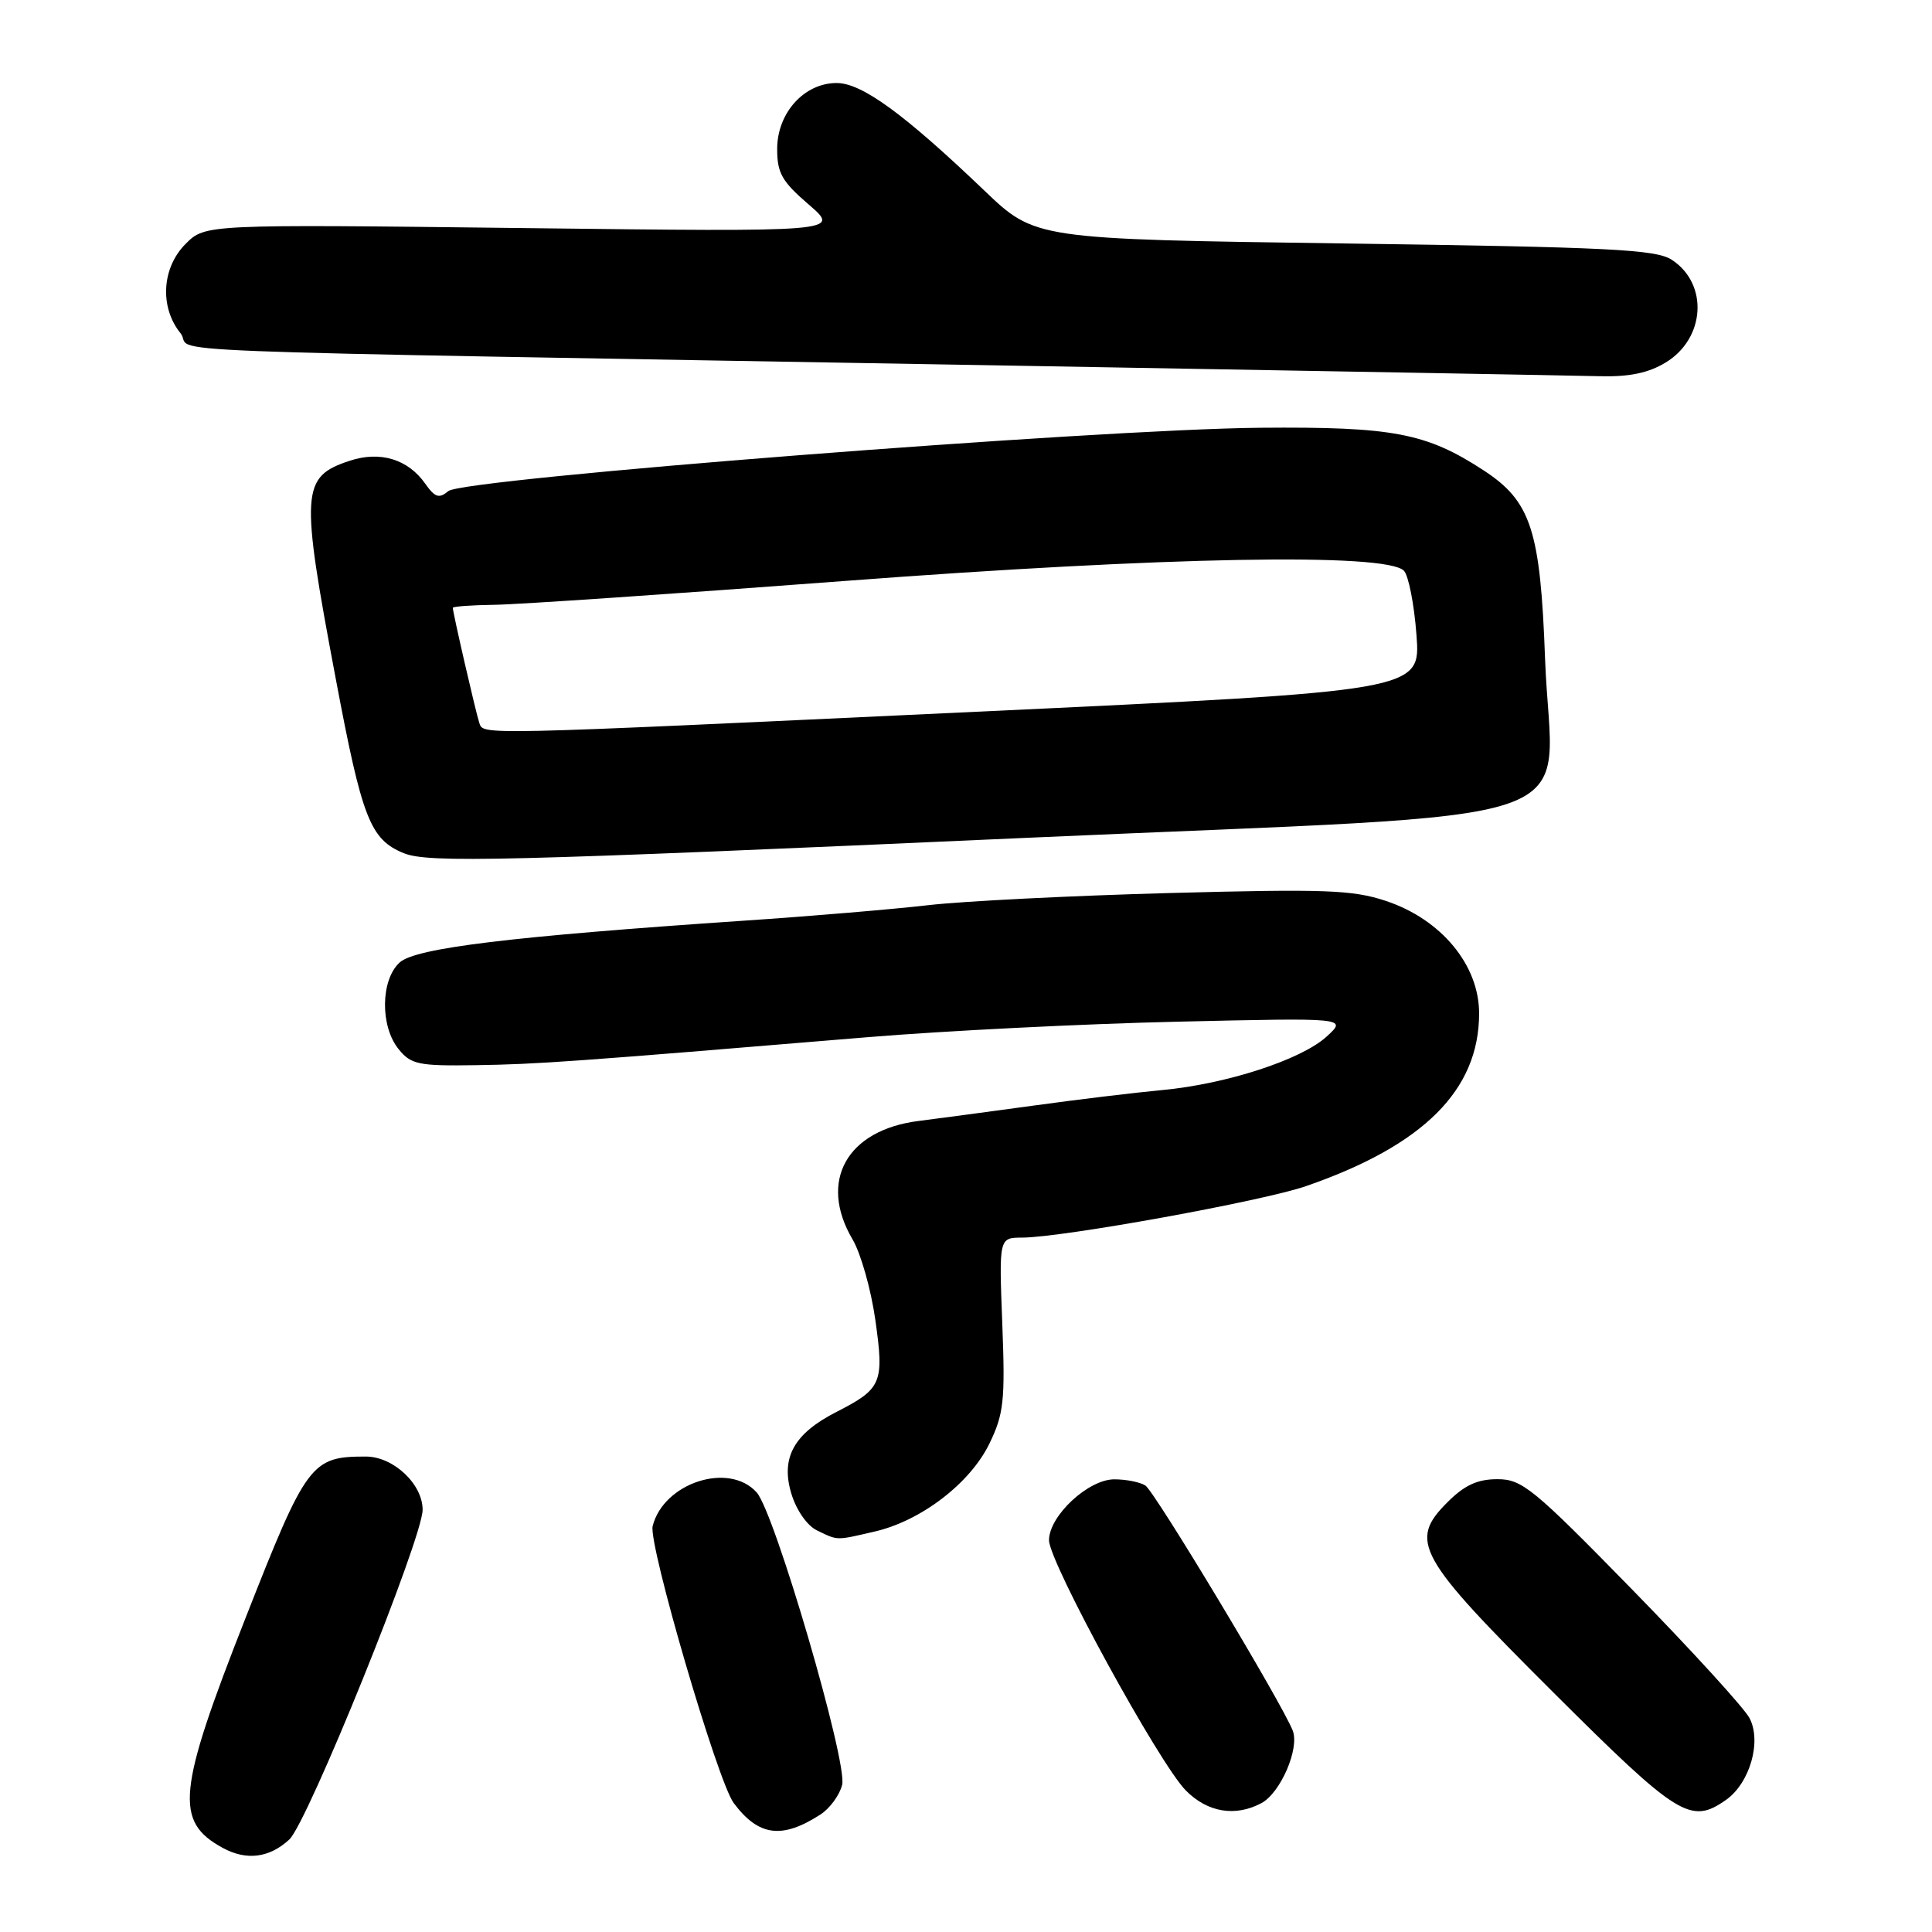 <?xml version="1.0" encoding="UTF-8" standalone="no"?>
<!DOCTYPE svg PUBLIC "-//W3C//DTD SVG 1.1//EN" "http://www.w3.org/Graphics/SVG/1.1/DTD/svg11.dtd" >
<svg xmlns="http://www.w3.org/2000/svg" xmlns:xlink="http://www.w3.org/1999/xlink" version="1.1" viewBox="0 0 256 256">
 <g >
 <path fill="currentColor"
d=" M 38.33 243.75 C 40.76 241.51 56.00 203.82 56.00 200.05 C 56.00 196.64 52.12 193.00 48.47 193.00 C 41.22 193.00 40.63 193.79 32.52 214.43 C 23.49 237.39 23.10 241.34 29.50 244.85 C 32.65 246.57 35.68 246.19 38.33 243.75 Z  M 108.73 240.42 C 109.96 239.62 111.25 237.86 111.59 236.50 C 112.33 233.54 102.65 200.40 100.26 197.75 C 96.59 193.66 87.92 196.48 86.48 202.22 C 85.89 204.61 95.09 236.07 97.22 238.91 C 100.51 243.32 103.62 243.73 108.73 240.42 Z  M 167.15 238.92 C 169.67 237.57 172.21 231.71 171.30 229.33 C 169.94 225.79 153.01 197.63 151.77 196.84 C 151.07 196.39 149.23 196.02 147.67 196.02 C 144.22 196.00 139.00 200.86 139.00 204.09 C 139.00 206.99 153.58 233.66 157.13 237.25 C 160.01 240.16 163.69 240.77 167.15 238.92 Z  M 228.70 238.50 C 231.87 236.27 233.46 230.74 231.81 227.64 C 231.09 226.29 224.08 218.61 216.24 210.59 C 203.15 197.20 201.69 196.00 198.41 196.00 C 195.77 196.00 194.06 196.79 191.81 199.04 C 186.62 204.22 187.74 206.23 205.82 224.25 C 222.38 240.76 224.02 241.78 228.70 238.50 Z  M 115.89 202.94 C 122.06 201.52 128.56 196.53 131.11 191.27 C 133.01 187.35 133.20 185.59 132.81 175.43 C 132.37 164.00 132.37 164.00 135.44 163.99 C 140.80 163.97 167.29 159.16 173.05 157.17 C 188.62 151.78 195.97 144.45 195.99 134.32 C 196.01 127.89 190.99 121.82 183.62 119.37 C 179.22 117.91 175.53 117.78 155.03 118.33 C 142.09 118.68 127.67 119.40 123.00 119.94 C 118.33 120.48 107.30 121.41 98.50 122.00 C 67.65 124.09 55.09 125.61 52.96 127.53 C 50.43 129.83 50.35 135.98 52.82 139.02 C 54.46 141.05 55.45 141.26 63.07 141.14 C 71.24 141.02 75.66 140.70 115.00 137.43 C 125.17 136.59 143.62 135.66 156.00 135.38 C 178.50 134.86 178.50 134.86 175.81 137.33 C 172.46 140.41 162.53 143.64 154.00 144.44 C 150.43 144.77 142.78 145.69 137.00 146.49 C 131.22 147.28 124.36 148.20 121.75 148.53 C 112.21 149.72 108.41 156.50 112.97 164.23 C 114.06 166.07 115.42 170.88 115.99 174.92 C 117.17 183.26 116.85 184.01 110.83 187.09 C 105.20 189.96 103.43 193.15 104.85 197.89 C 105.51 200.09 106.93 202.14 108.24 202.78 C 111.08 204.15 110.69 204.14 115.89 202.94 Z  M 135.49 111.04 C 213.73 107.54 205.57 110.33 204.73 87.32 C 204.11 70.24 202.87 66.44 196.61 62.34 C 189.00 57.37 184.60 56.53 167.00 56.68 C 145.11 56.88 61.42 63.41 59.41 65.07 C 58.18 66.10 57.64 65.92 56.35 64.10 C 54.08 60.85 50.38 59.72 46.35 61.05 C 39.90 63.18 39.78 64.99 44.48 89.89 C 47.98 108.50 49.05 111.23 53.50 113.05 C 56.71 114.37 66.82 114.12 135.49 111.04 Z  M 220.72 48.03 C 225.97 44.83 226.40 37.62 221.53 34.43 C 219.43 33.05 213.33 32.75 178.13 32.26 C 137.16 31.69 137.16 31.69 130.42 25.24 C 119.79 15.08 114.20 11.00 110.86 11.00 C 106.57 11.00 103.00 14.94 102.98 19.70 C 102.97 22.93 103.60 24.04 107.17 27.11 C 111.37 30.73 111.37 30.73 69.28 30.22 C 27.19 29.72 27.19 29.72 24.60 32.31 C 21.43 35.48 21.13 40.70 23.91 44.14 C 26.12 46.87 12.84 46.34 132.50 48.42 C 173.20 49.13 208.97 49.77 212.00 49.85 C 215.90 49.95 218.43 49.42 220.72 48.03 Z  M 63.50 95.75 C 63.07 94.50 60.00 81.17 60.00 80.54 C 60.00 80.36 62.47 80.18 65.48 80.14 C 68.50 80.11 89.46 78.68 112.07 76.97 C 154.53 73.76 183.64 73.23 186.02 75.62 C 186.63 76.23 187.39 80.07 187.69 84.14 C 188.25 91.55 188.25 91.55 129.38 94.31 C 62.24 97.46 64.08 97.42 63.50 95.75 Z "/>
</g>
</svg>